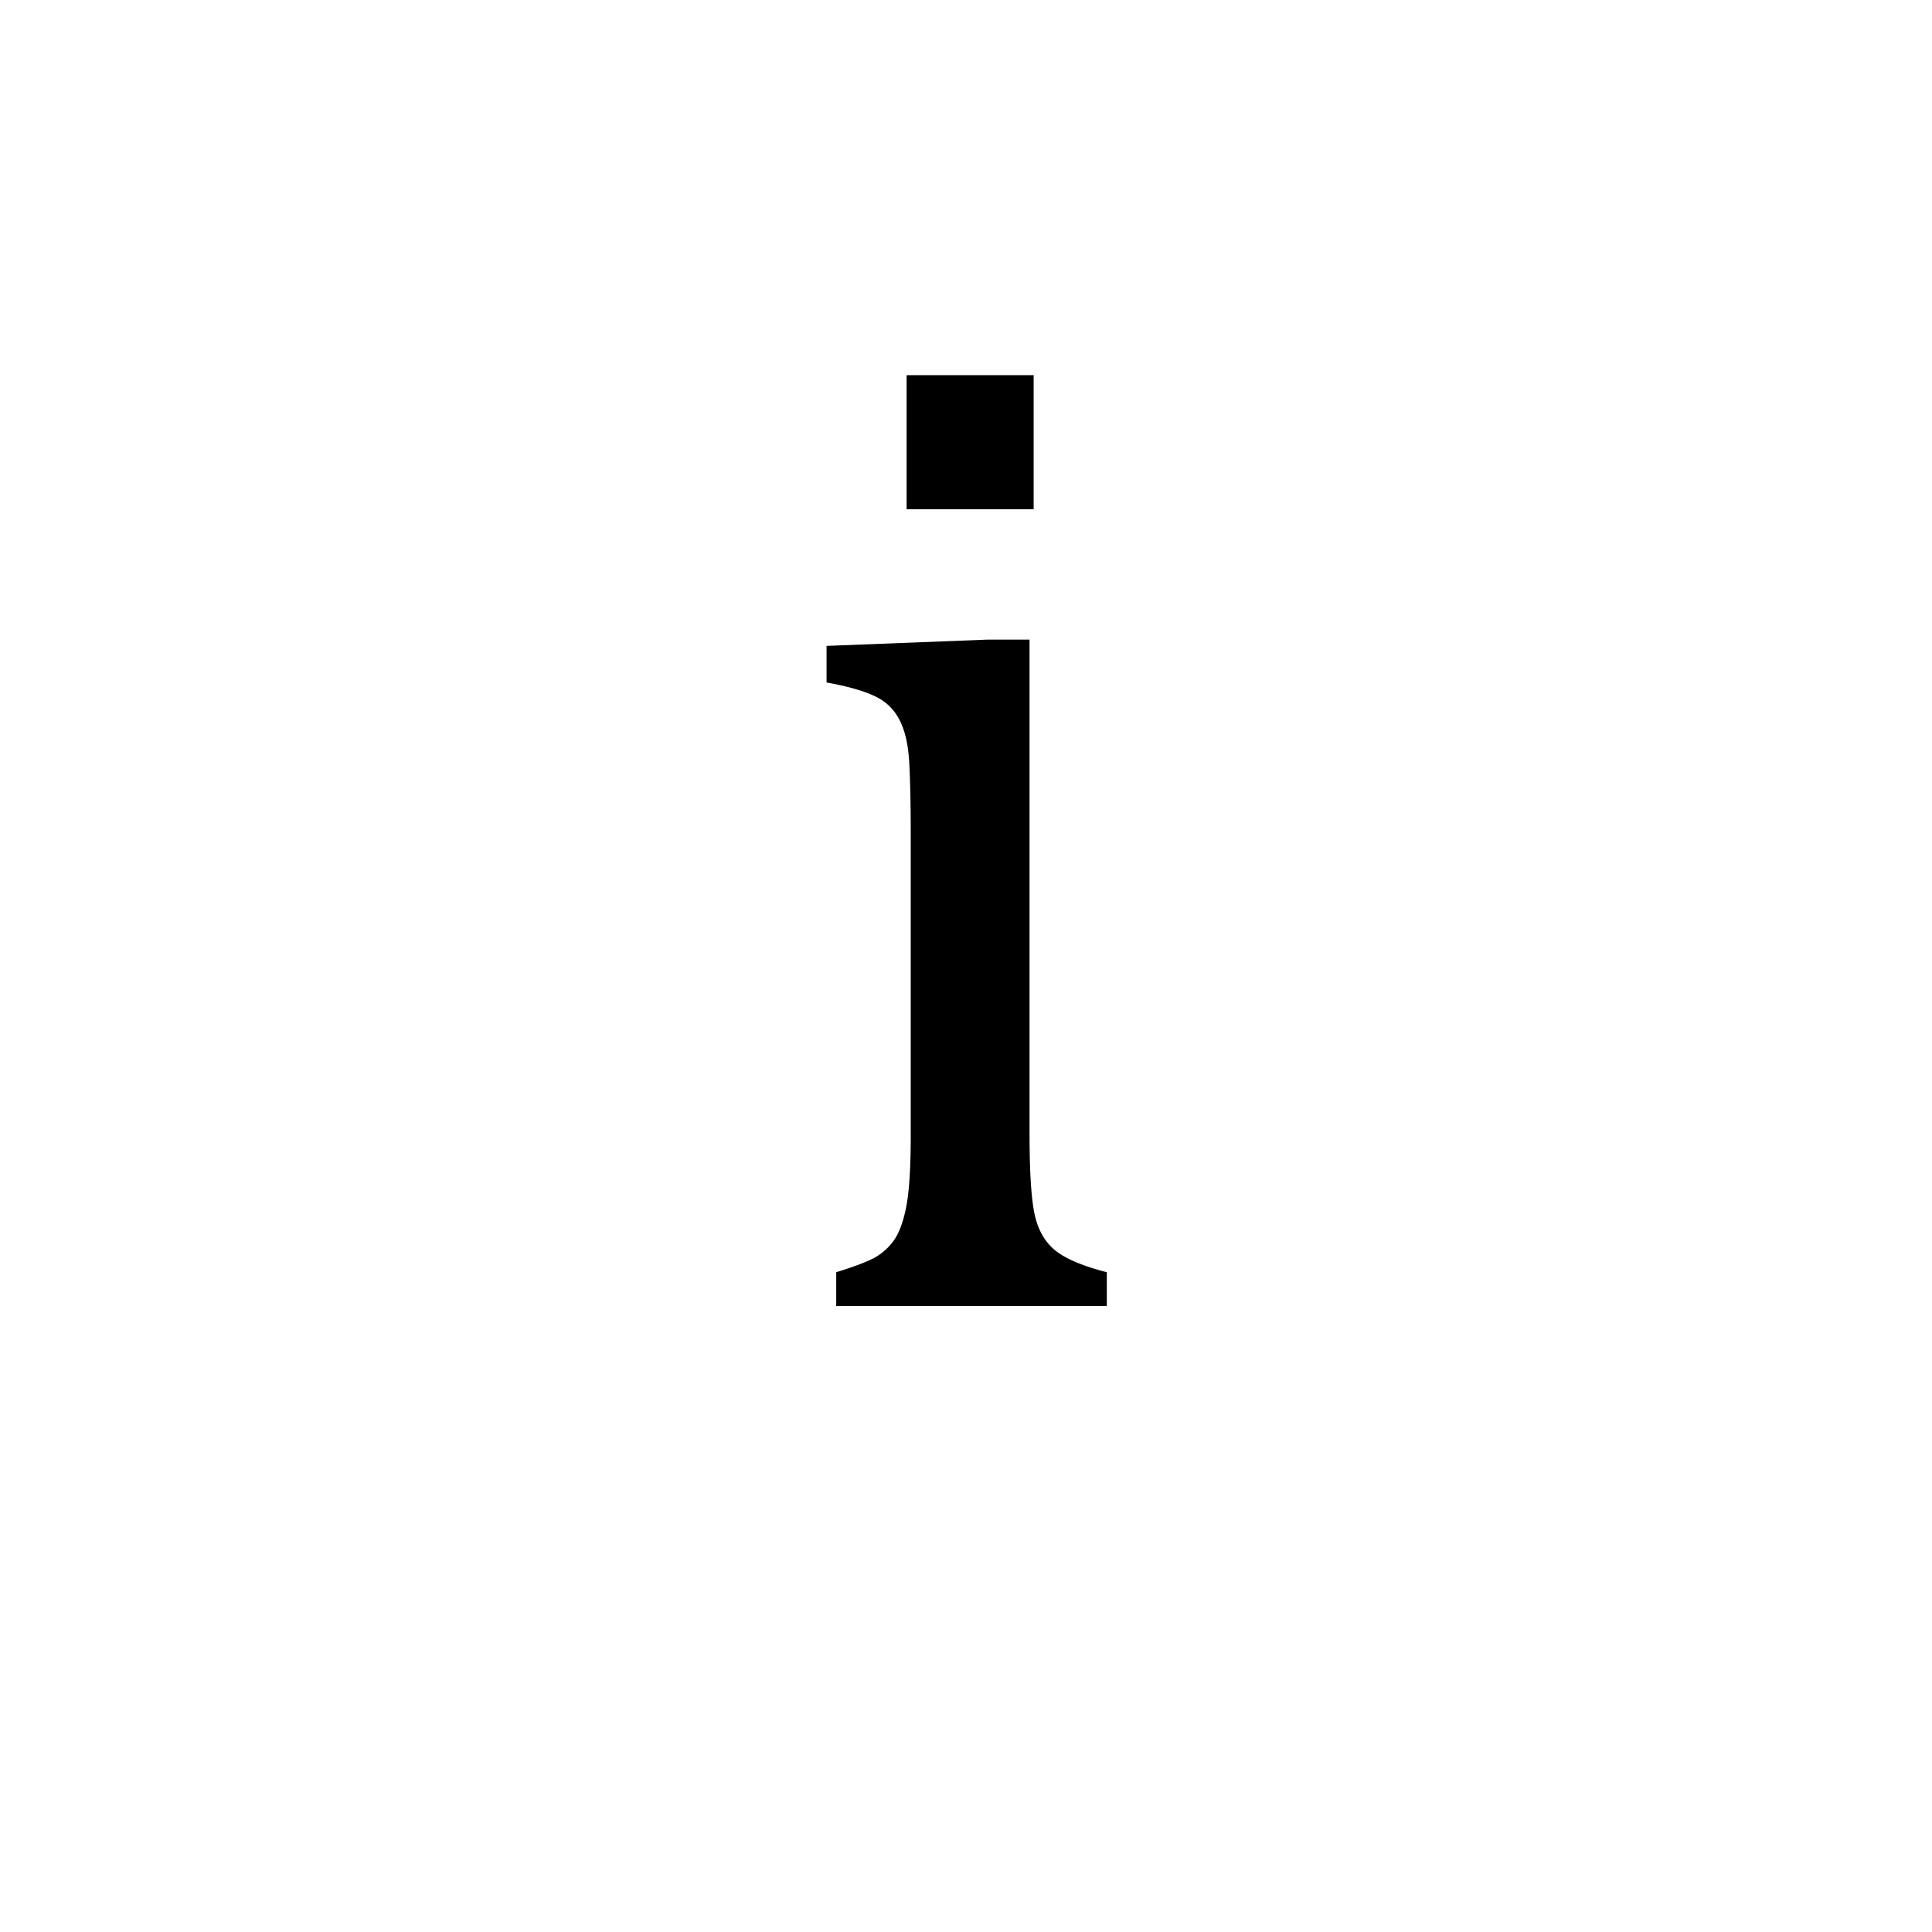 <?xml version='1.0' encoding='UTF-8'?>
<svg xmlns="http://www.w3.org/2000/svg" xmlns:xlink="http://www.w3.org/1999/xlink" width="250px" height="250px" viewBox="0 0 250 250" y="0px" x="0px" enable-background="new 0 0 250 250"><defs><symbol overflow="visible" id="2d3ed2e0a"><path d="M34.219-120.453v17.344H17.78v-17.344zM8.672-4.375c2.32-.719 3.973-1.344 4.953-1.875a7.61 7.61 0 0 0 2.5-2.234c.688-.957 1.223-2.414 1.61-4.375.382-1.97.578-5.04.578-9.22V-61.03c0-3.813-.063-6.88-.188-9.203-.117-2.32-.531-4.18-1.25-5.579-.71-1.406-1.793-2.445-3.25-3.124-1.46-.688-3.527-1.27-6.203-1.75v-4.735l20.812-.812h5.453v63.89c0 5.125.235 8.688.704 10.688.476 1.992 1.39 3.508 2.734 4.547 1.344 1.043 3.531 1.953 6.563 2.734V0H8.672zm0 0"/></symbol></defs><use xlink:href="#2d3ed2e0a" x="99.535" y="169"/></svg>